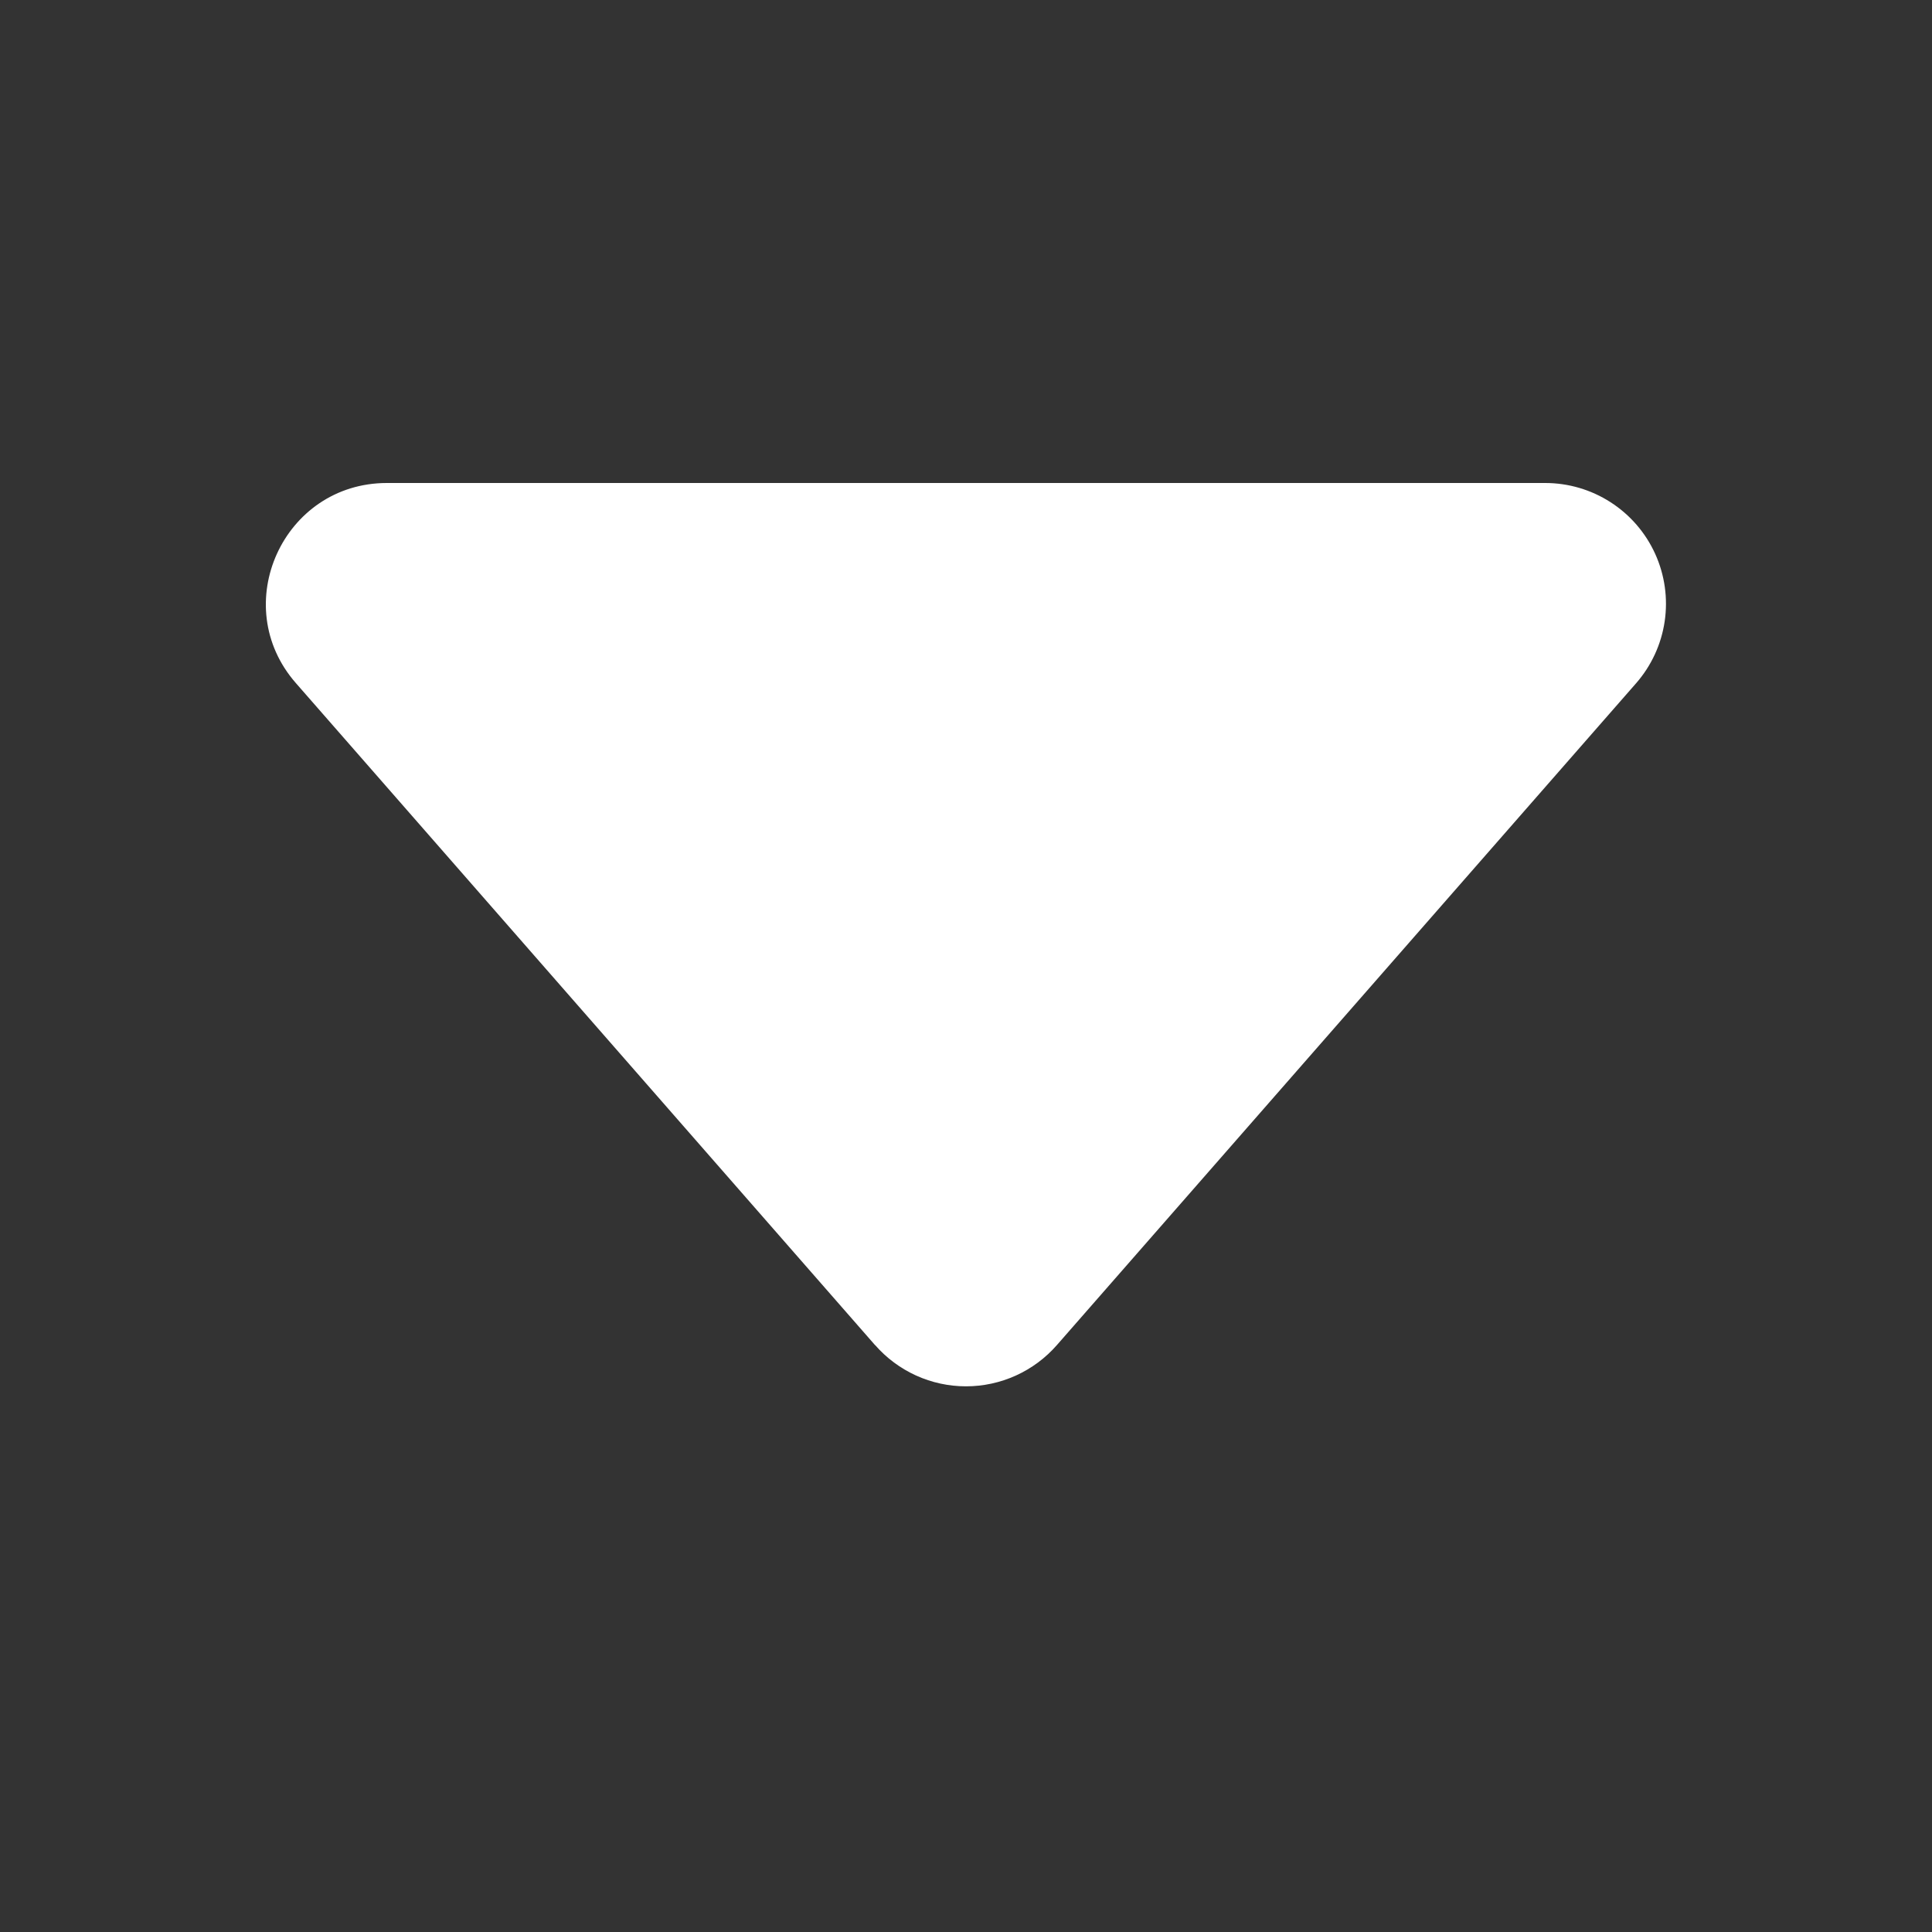 <svg width="100" height="100" viewBox="0 0 100 100" fill="none" xmlns="http://www.w3.org/2000/svg">
<rect x="0" y="0" width="100" height="100" fill="#333333" stroke="none"/>
<path d="M45.294 69.625L15.319 35.362C11.781 31.331 14.656 25 20.025 25H79.975C81.177 24.999 82.353 25.344 83.363 25.995C84.374 26.645 85.175 27.573 85.672 28.667C86.168 29.761 86.339 30.975 86.163 32.164C85.988 33.352 85.473 34.465 84.681 35.369L54.706 69.619C54.12 70.29 53.396 70.828 52.584 71.197C51.773 71.565 50.892 71.756 50 71.756C49.108 71.756 48.227 71.565 47.416 71.197C46.604 70.828 45.88 70.29 45.294 69.619V69.625Z" fill="white"/>
</svg>
